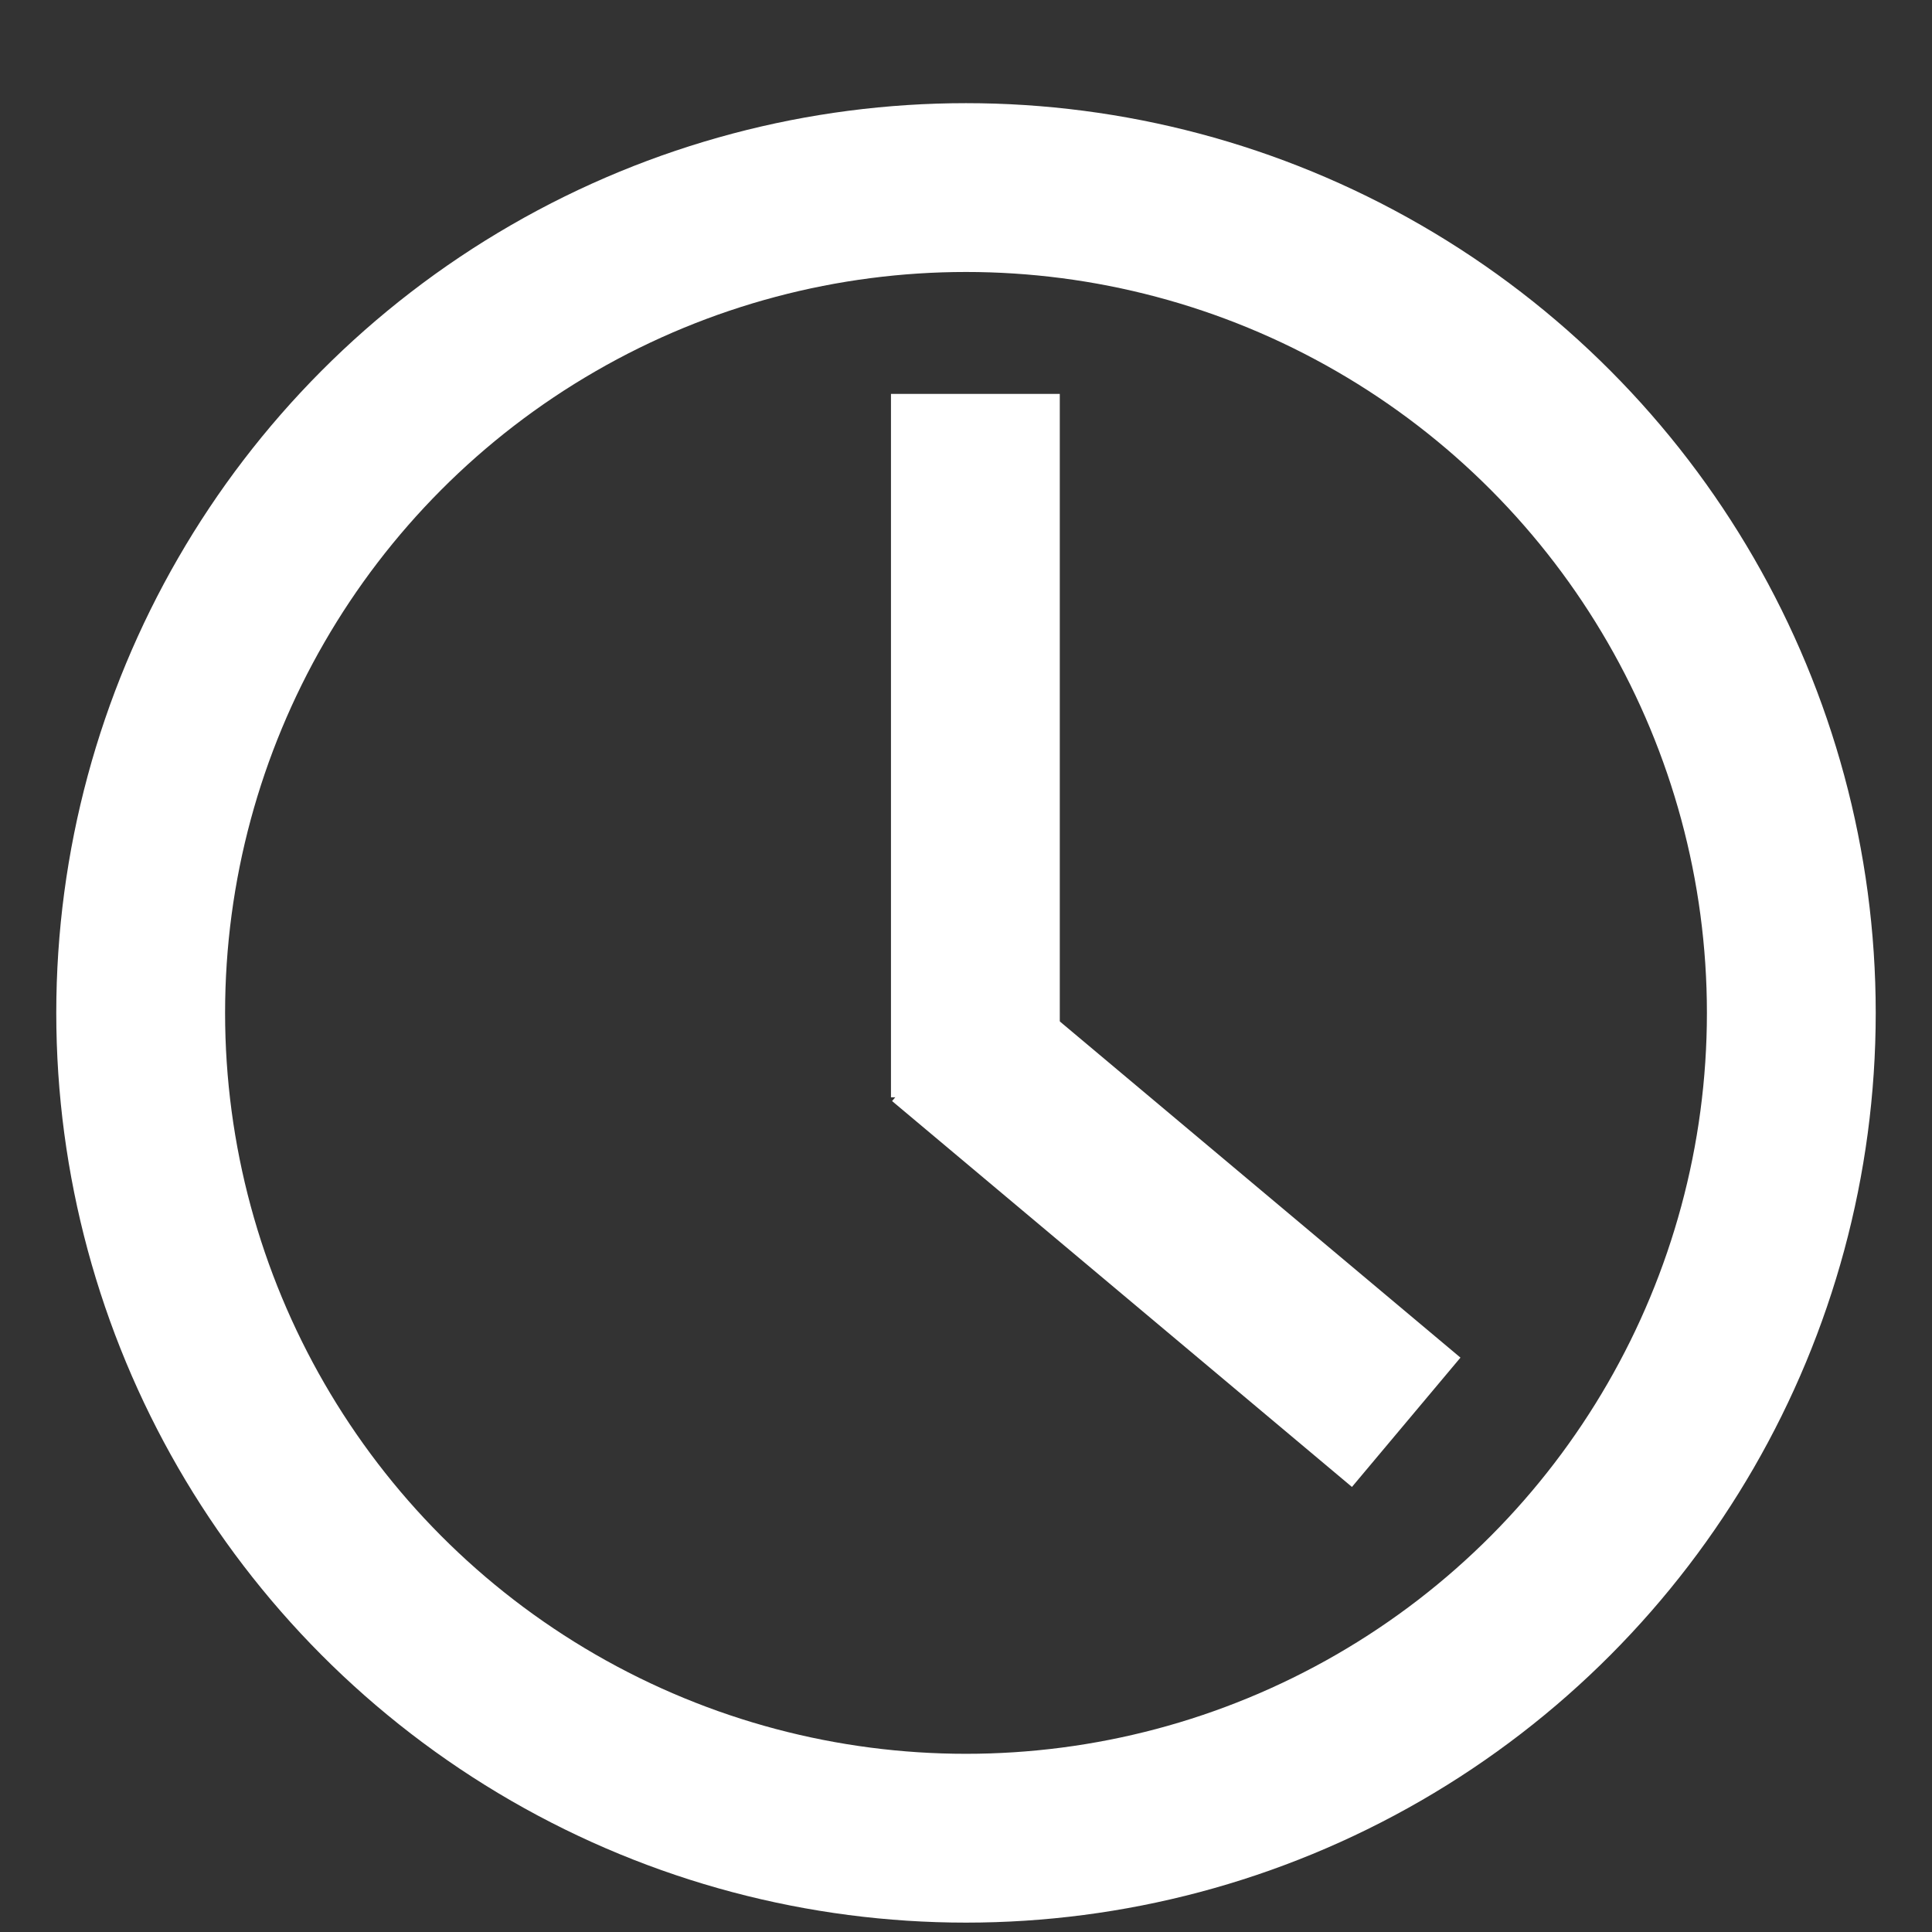<?xml version="1.0" encoding="UTF-8"?>
<svg width="206px" height="206px" viewBox="0 0 206 206" version="1.1" xmlns="http://www.w3.org/2000/svg" xmlns:xlink="http://www.w3.org/1999/xlink">
    <rect x="0" y="0" width="206" height="206" fill="#333333" stroke="none"/>
    <!-- Generator: Sketch 42 (36781) - http://www.bohemiancoding.com/sketch -->
    <title>Artboard 2</title>
    <desc>Created with Sketch.</desc>
    <defs></defs>
    <g id="Page-1" stroke="none" stroke-width="1" fill="none" fill-rule="evenodd">
        <g id="Artboard-2">
            <g id="clock" transform="translate(15, 20)">
                <ellipse id="Oval" stroke="#FFFFFF" stroke-width="18" cx="88" cy="88" rx="88" ry="88"></ellipse>
                <rect id="Rectangle" fill="#FFFFFF" x="80" y="22" width="18" height="75"></rect>
                <rect id="Rectangle" fill="#FFFFFF" transform="translate(110.42, 111.079) rotate(-230) translate(-110.42, -111.079) " x="101.42" y="79.075" width="18" height="64.008"></rect>
            </g>
        </g>
    </g>
</svg>